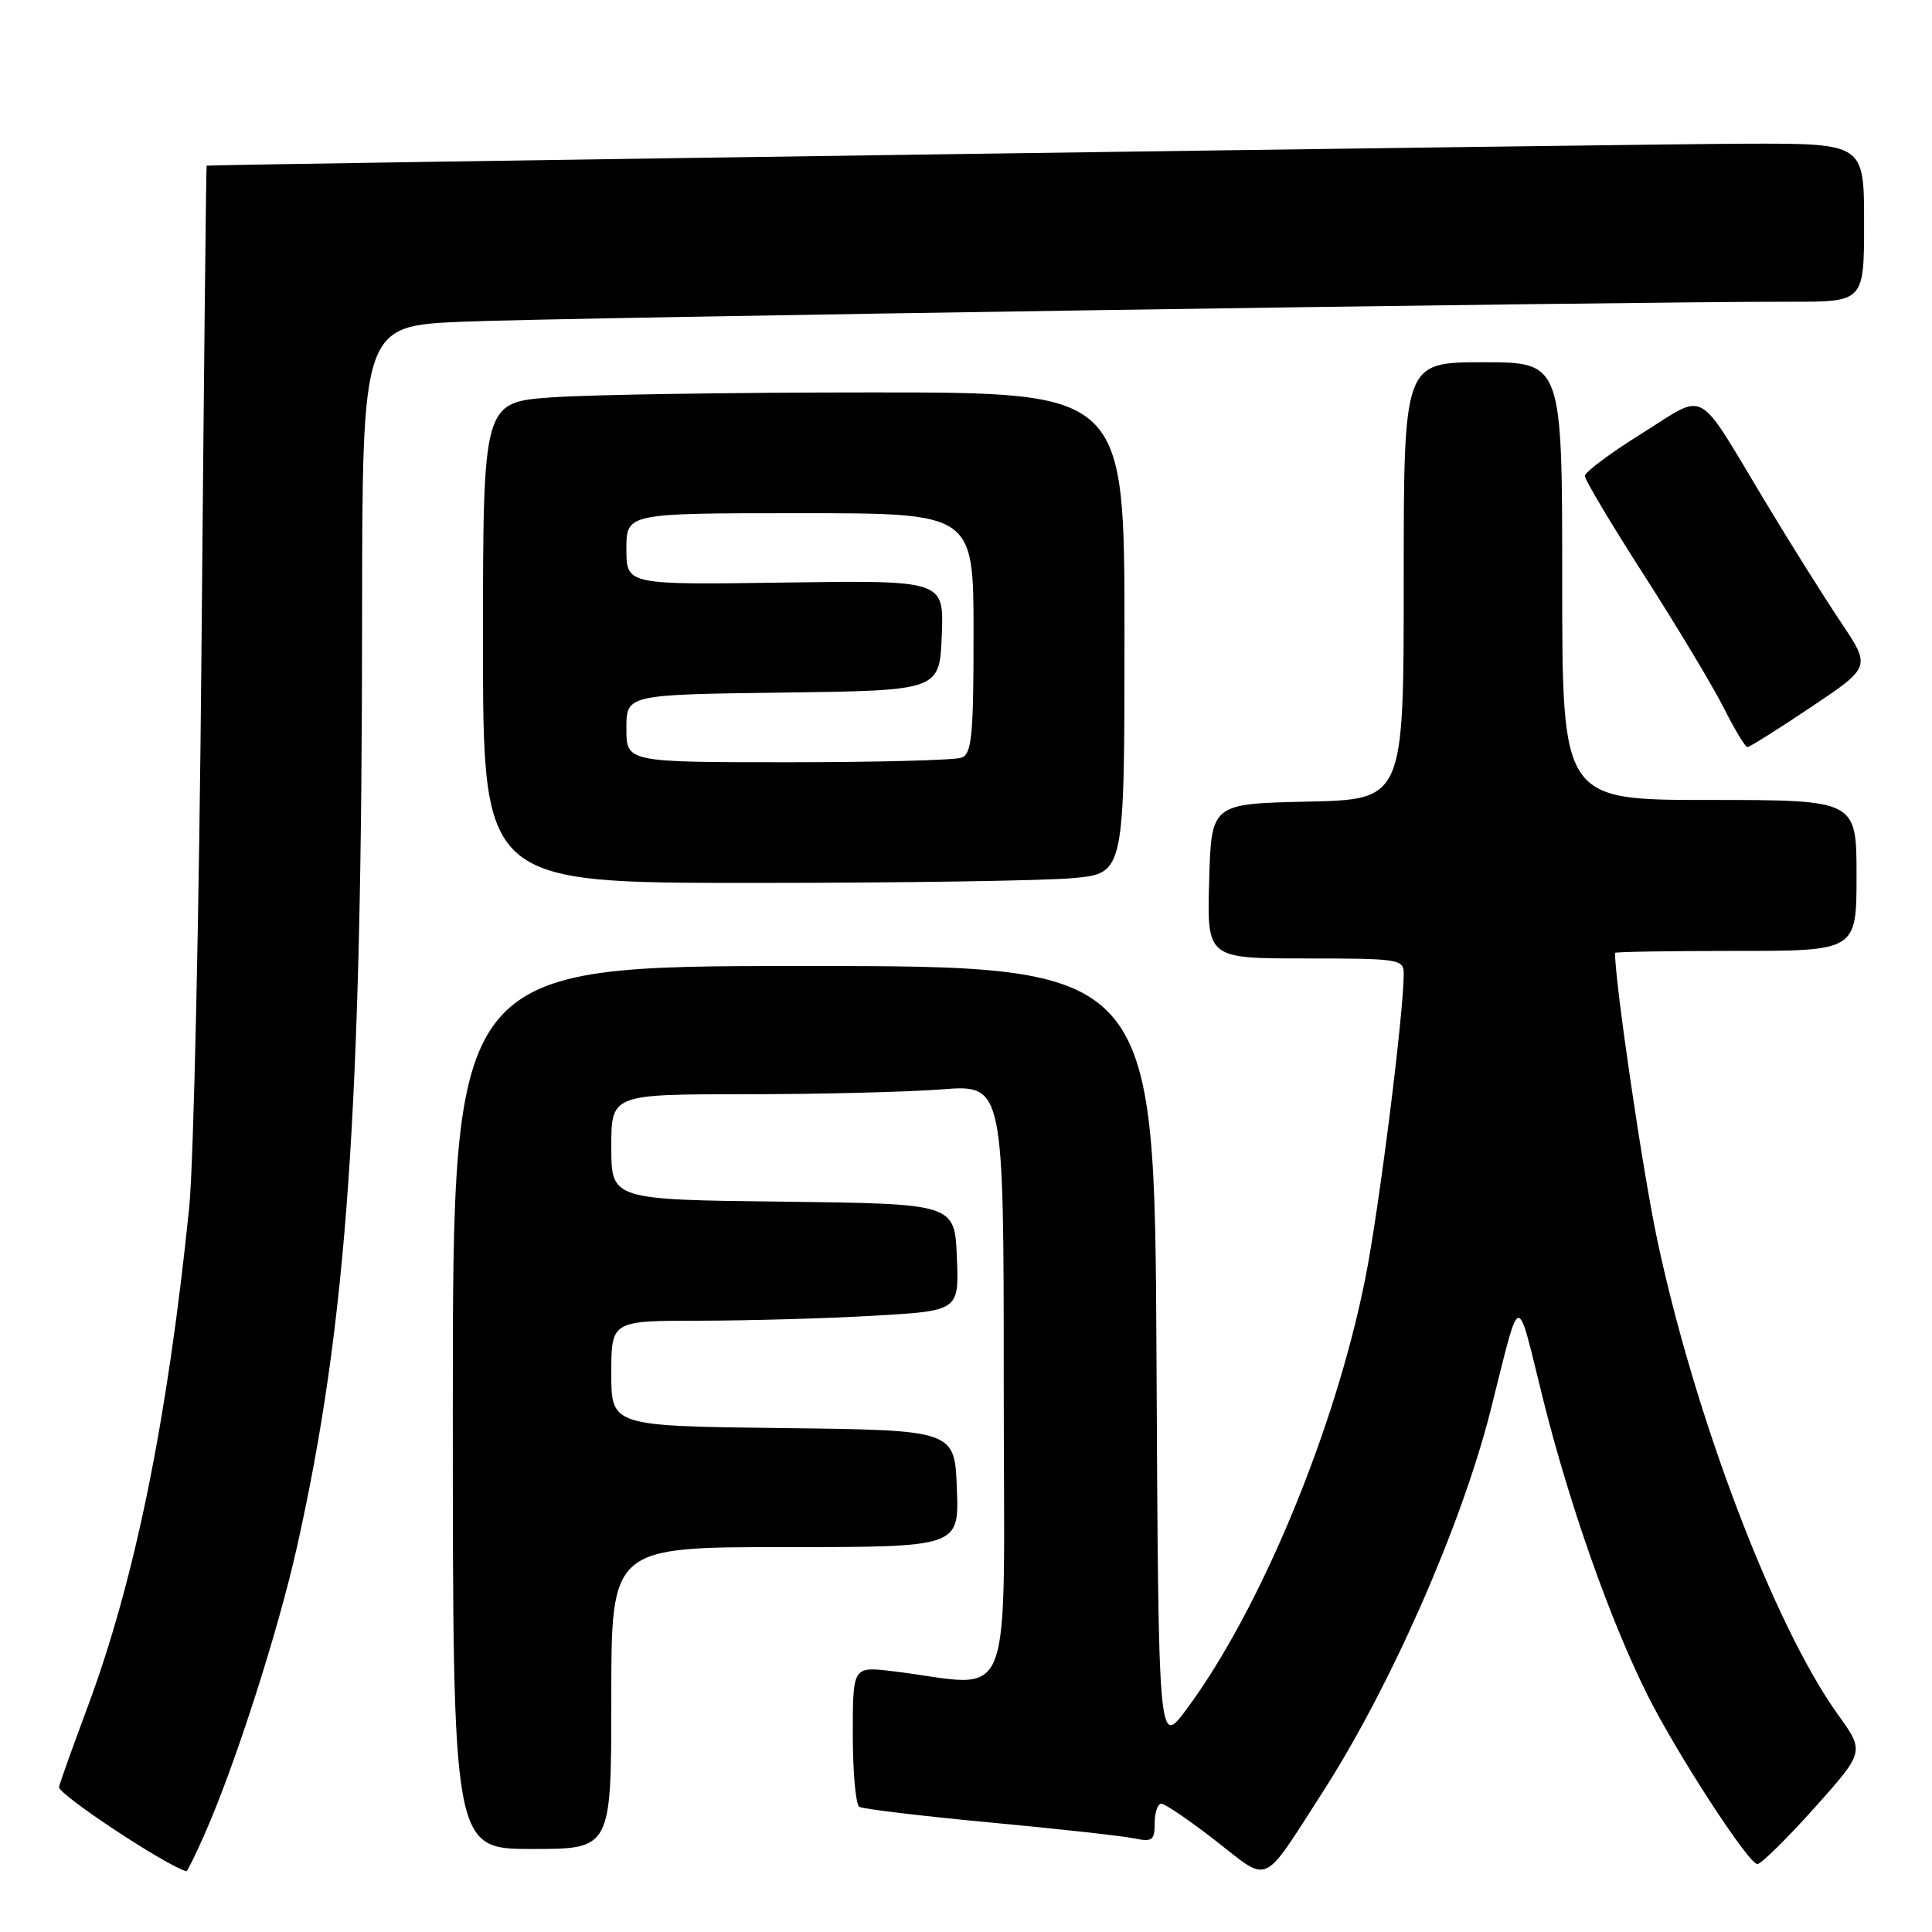 <?xml version="1.0" encoding="UTF-8" standalone="no"?>
<!DOCTYPE svg PUBLIC "-//W3C//DTD SVG 1.1//EN" "http://www.w3.org/Graphics/SVG/1.1/DTD/svg11.dtd" >
<svg xmlns="http://www.w3.org/2000/svg" xmlns:xlink="http://www.w3.org/1999/xlink" version="1.1" viewBox="0 0 256 256">
 <g >
 <path fill="currentColor"
d=" M 175.24 237.50 C 184.22 223.55 193.63 202.19 197.48 187.00 C 201.61 170.68 200.83 170.84 204.49 185.50 C 207.96 199.39 213.37 214.74 218.25 224.50 C 222.12 232.26 231.69 247.00 232.86 247.00 C 233.35 247.00 236.75 243.65 240.42 239.56 C 247.08 232.11 247.08 232.11 243.53 227.18 C 235.09 215.43 224.52 187.62 219.56 164.12 C 217.63 154.97 214.00 130.24 214.00 126.26 C 214.00 126.12 221.20 126.00 230.00 126.00 C 246.00 126.00 246.00 126.00 246.00 116.00 C 246.00 106.00 246.00 106.00 226.50 106.00 C 207.00 106.00 207.00 106.00 207.00 77.00 C 207.00 48.00 207.00 48.00 196.50 48.00 C 186.00 48.00 186.00 48.00 186.00 76.97 C 186.00 105.94 186.00 105.94 173.25 106.22 C 160.50 106.50 160.50 106.50 160.22 116.75 C 159.93 127.00 159.93 127.00 172.97 127.00 C 185.43 127.00 186.00 127.09 186.00 129.04 C 186.00 134.32 182.69 160.56 180.89 169.50 C 176.87 189.53 166.99 213.32 157.21 226.50 C 153.50 231.50 153.50 231.50 153.24 179.75 C 152.98 128.00 152.98 128.00 106.49 128.00 C 60.00 128.00 60.00 128.00 60.00 186.50 C 60.00 245.00 60.00 245.00 70.50 245.00 C 81.00 245.00 81.00 245.00 81.00 225.00 C 81.00 205.00 81.00 205.00 104.04 205.00 C 127.08 205.00 127.08 205.00 126.79 197.25 C 126.50 189.50 126.50 189.50 103.75 189.23 C 81.00 188.96 81.00 188.96 81.00 181.98 C 81.00 175.00 81.00 175.00 92.75 175.00 C 99.21 174.99 109.58 174.70 115.79 174.34 C 127.08 173.69 127.08 173.69 126.79 166.59 C 126.50 159.50 126.50 159.50 103.75 159.23 C 81.00 158.96 81.00 158.96 81.00 151.98 C 81.00 145.00 81.00 145.00 98.75 144.99 C 108.51 144.99 120.21 144.70 124.75 144.35 C 133.00 143.70 133.00 143.70 133.00 183.45 C 133.00 227.96 134.76 223.42 118.25 221.44 C 113.00 220.81 113.00 220.81 113.00 229.85 C 113.00 234.82 113.39 239.12 113.86 239.41 C 114.33 239.70 122.09 240.63 131.11 241.48 C 140.12 242.32 148.74 243.27 150.25 243.59 C 152.69 244.09 153.00 243.87 153.00 241.58 C 153.00 240.16 153.40 239.00 153.88 239.00 C 154.37 239.00 157.60 241.20 161.07 243.90 C 168.35 249.56 167.11 250.12 175.24 237.50 Z  M 27.02 243.25 C 31.06 234.19 36.87 216.14 39.38 204.85 C 45.99 175.20 47.95 147.12 47.98 81.85 C 48.00 43.20 48.00 43.20 61.25 42.63 C 73.66 42.09 215.89 39.95 237.25 39.98 C 247.00 40.00 247.00 40.00 247.00 29.50 C 247.00 19.00 247.00 19.00 231.25 19.04 C 218.42 19.07 27.79 21.79 27.38 21.95 C 27.31 21.98 27.01 50.69 26.70 85.75 C 26.40 120.81 25.66 154.22 25.07 160.00 C 22.20 188.12 17.87 209.40 11.59 226.23 C 9.69 231.33 7.99 236.08 7.82 236.78 C 7.59 237.69 22.02 247.24 24.70 247.95 C 24.81 247.98 25.86 245.86 27.02 243.25 Z  M 142.25 116.35 C 149.00 115.71 149.00 115.71 149.00 83.86 C 149.00 52.00 149.00 52.00 115.65 52.00 C 97.31 52.00 78.19 52.29 73.15 52.65 C 64.00 53.30 64.00 53.30 64.00 85.15 C 64.00 117.00 64.00 117.00 99.75 116.99 C 119.41 116.99 138.54 116.70 142.25 116.35 Z  M 239.98 93.69 C 247.91 88.38 247.91 88.38 243.92 82.44 C 241.73 79.17 237.23 72.00 233.92 66.50 C 224.58 50.99 226.33 51.96 217.54 57.44 C 213.39 60.03 210.00 62.56 210.00 63.07 C 210.00 63.57 213.54 69.51 217.87 76.25 C 222.19 82.99 226.92 90.86 228.38 93.75 C 229.84 96.64 231.26 99.00 231.54 99.00 C 231.82 99.00 235.62 96.61 239.98 93.69 Z  M 83.00 96.52 C 83.00 92.04 83.00 92.04 103.75 91.77 C 124.50 91.50 124.50 91.50 124.79 84.19 C 125.09 76.89 125.09 76.89 104.04 77.19 C 83.00 77.50 83.00 77.50 83.00 72.75 C 83.00 68.00 83.00 68.00 106.00 68.00 C 129.00 68.00 129.00 68.00 129.00 83.89 C 129.00 97.46 128.77 99.87 127.42 100.39 C 126.55 100.73 116.20 101.00 104.42 101.00 C 83.00 101.00 83.00 101.00 83.00 96.52 Z "/>
</g>
</svg>